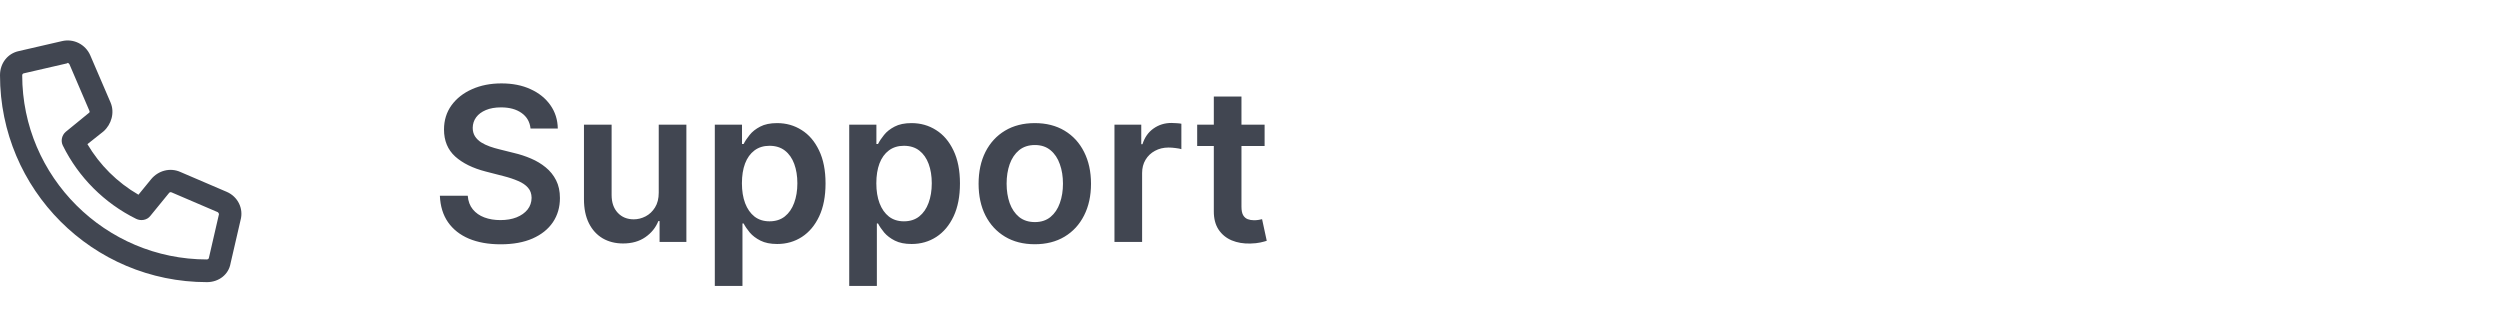 <svg width="186" height="24" viewBox="0 0 186 24" fill="none" xmlns="http://www.w3.org/2000/svg">
<path d="M16.875 14.276C17.684 14.627 18.141 15.506 17.895 16.385L17.156 19.584C17.016 20.428 16.277 20.991 15.398 20.991C6.891 20.991 0 14.1 0 5.592C0 4.713 0.562 3.975 1.406 3.799L4.605 3.061C5.484 2.85 6.363 3.307 6.715 4.115L8.227 7.631C8.543 8.369 8.297 9.248 7.699 9.776L6.504 10.725C7.418 12.272 8.719 13.572 10.301 14.487L11.25 13.326C11.777 12.694 12.656 12.447 13.43 12.799L16.875 14.276ZM16.277 15.998C16.312 15.928 16.277 15.858 16.207 15.787L12.762 14.311C12.691 14.276 12.621 14.311 12.586 14.346L11.18 16.069C10.934 16.385 10.477 16.455 10.125 16.28C7.77 15.119 5.836 13.186 4.676 10.83C4.5 10.479 4.605 10.057 4.887 9.811L6.609 8.405C6.68 8.369 6.68 8.299 6.645 8.229L5.168 4.783C5.133 4.748 5.098 4.678 5.027 4.678L4.992 4.713L1.793 5.451C1.723 5.451 1.652 5.522 1.652 5.592C1.652 13.151 7.84 19.303 15.398 19.303C15.469 19.303 15.539 19.233 15.539 19.198L16.277 15.998Z" fill="#414651"/>
<path d="M39.472 9.562C39.419 9.066 39.195 8.68 38.801 8.403C38.411 8.127 37.903 7.989 37.278 7.989C36.839 7.989 36.462 8.055 36.148 8.188C35.833 8.32 35.593 8.5 35.426 8.727C35.26 8.955 35.174 9.214 35.17 9.506C35.17 9.748 35.225 9.958 35.335 10.136C35.449 10.314 35.602 10.466 35.795 10.591C35.989 10.712 36.203 10.814 36.438 10.898C36.672 10.981 36.909 11.051 37.148 11.108L38.239 11.381C38.678 11.483 39.1 11.621 39.506 11.796C39.915 11.97 40.28 12.189 40.602 12.454C40.928 12.72 41.186 13.04 41.375 13.415C41.564 13.79 41.659 14.229 41.659 14.733C41.659 15.415 41.485 16.015 41.136 16.534C40.788 17.049 40.284 17.453 39.625 17.744C38.97 18.032 38.176 18.176 37.244 18.176C36.339 18.176 35.553 18.036 34.886 17.756C34.224 17.475 33.705 17.066 33.33 16.528C32.958 15.991 32.758 15.335 32.727 14.562H34.801C34.831 14.968 34.956 15.305 35.176 15.574C35.396 15.843 35.682 16.044 36.034 16.176C36.39 16.309 36.788 16.375 37.227 16.375C37.686 16.375 38.087 16.307 38.432 16.171C38.78 16.03 39.053 15.837 39.25 15.591C39.447 15.341 39.547 15.049 39.551 14.716C39.547 14.413 39.458 14.163 39.284 13.966C39.11 13.765 38.865 13.598 38.551 13.466C38.24 13.329 37.877 13.208 37.46 13.102L36.136 12.761C35.178 12.515 34.42 12.142 33.864 11.642C33.311 11.138 33.034 10.47 33.034 9.636C33.034 8.951 33.22 8.35 33.591 7.835C33.966 7.32 34.475 6.92 35.119 6.636C35.763 6.348 36.492 6.205 37.307 6.205C38.133 6.205 38.856 6.348 39.477 6.636C40.102 6.92 40.593 7.316 40.949 7.824C41.305 8.328 41.489 8.907 41.5 9.562H39.472ZM49.01 14.329V9.273H51.067V18H49.072V16.449H48.981C48.785 16.938 48.461 17.337 48.01 17.648C47.563 17.958 47.012 18.114 46.356 18.114C45.785 18.114 45.279 17.987 44.84 17.733C44.404 17.475 44.063 17.102 43.817 16.614C43.571 16.121 43.447 15.527 43.447 14.829V9.273H45.504V14.511C45.504 15.064 45.656 15.504 45.959 15.829C46.262 16.155 46.66 16.318 47.152 16.318C47.455 16.318 47.749 16.244 48.033 16.097C48.317 15.949 48.55 15.729 48.731 15.438C48.917 15.142 49.01 14.773 49.01 14.329ZM53.182 21.273V9.273H55.205V10.716H55.324C55.43 10.504 55.58 10.278 55.773 10.04C55.966 9.797 56.227 9.591 56.557 9.42C56.886 9.246 57.307 9.159 57.818 9.159C58.492 9.159 59.1 9.331 59.642 9.676C60.188 10.017 60.619 10.523 60.938 11.193C61.26 11.86 61.42 12.678 61.42 13.648C61.42 14.606 61.263 15.421 60.949 16.091C60.635 16.761 60.206 17.273 59.665 17.625C59.123 17.977 58.51 18.153 57.824 18.153C57.324 18.153 56.909 18.07 56.58 17.903C56.25 17.737 55.985 17.536 55.784 17.301C55.587 17.062 55.434 16.837 55.324 16.625H55.239V21.273H53.182ZM55.199 13.636C55.199 14.201 55.278 14.695 55.438 15.119C55.6 15.544 55.833 15.875 56.136 16.114C56.443 16.349 56.814 16.466 57.25 16.466C57.705 16.466 58.085 16.345 58.392 16.102C58.699 15.856 58.93 15.521 59.085 15.097C59.244 14.669 59.324 14.182 59.324 13.636C59.324 13.095 59.246 12.614 59.091 12.193C58.936 11.773 58.705 11.443 58.398 11.204C58.091 10.966 57.708 10.847 57.25 10.847C56.811 10.847 56.438 10.962 56.131 11.193C55.824 11.424 55.591 11.748 55.432 12.165C55.276 12.581 55.199 13.072 55.199 13.636ZM63.182 21.273V9.273H65.204V10.716H65.324C65.43 10.504 65.579 10.278 65.773 10.04C65.966 9.797 66.227 9.591 66.557 9.42C66.886 9.246 67.307 9.159 67.818 9.159C68.492 9.159 69.1 9.331 69.642 9.676C70.188 10.017 70.619 10.523 70.938 11.193C71.26 11.86 71.421 12.678 71.421 13.648C71.421 14.606 71.263 15.421 70.949 16.091C70.635 16.761 70.206 17.273 69.665 17.625C69.123 17.977 68.51 18.153 67.824 18.153C67.324 18.153 66.909 18.07 66.579 17.903C66.25 17.737 65.985 17.536 65.784 17.301C65.587 17.062 65.434 16.837 65.324 16.625H65.239V21.273H63.182ZM65.199 13.636C65.199 14.201 65.278 14.695 65.438 15.119C65.6 15.544 65.833 15.875 66.136 16.114C66.443 16.349 66.814 16.466 67.25 16.466C67.704 16.466 68.085 16.345 68.392 16.102C68.699 15.856 68.93 15.521 69.085 15.097C69.244 14.669 69.324 14.182 69.324 13.636C69.324 13.095 69.246 12.614 69.091 12.193C68.936 11.773 68.704 11.443 68.398 11.204C68.091 10.966 67.708 10.847 67.25 10.847C66.811 10.847 66.438 10.962 66.131 11.193C65.824 11.424 65.591 11.748 65.432 12.165C65.276 12.581 65.199 13.072 65.199 13.636ZM76.989 18.171C76.136 18.171 75.398 17.983 74.773 17.608C74.148 17.233 73.663 16.708 73.318 16.034C72.977 15.36 72.807 14.572 72.807 13.671C72.807 12.769 72.977 11.979 73.318 11.301C73.663 10.623 74.148 10.097 74.773 9.722C75.398 9.347 76.136 9.159 76.989 9.159C77.841 9.159 78.579 9.347 79.204 9.722C79.829 10.097 80.312 10.623 80.653 11.301C80.998 11.979 81.171 12.769 81.171 13.671C81.171 14.572 80.998 15.36 80.653 16.034C80.312 16.708 79.829 17.233 79.204 17.608C78.579 17.983 77.841 18.171 76.989 18.171ZM77 16.523C77.462 16.523 77.849 16.396 78.159 16.142C78.47 15.884 78.701 15.54 78.852 15.108C79.008 14.676 79.085 14.195 79.085 13.665C79.085 13.131 79.008 12.648 78.852 12.216C78.701 11.78 78.47 11.434 78.159 11.176C77.849 10.919 77.462 10.79 77 10.79C76.526 10.79 76.133 10.919 75.818 11.176C75.508 11.434 75.275 11.78 75.119 12.216C74.968 12.648 74.892 13.131 74.892 13.665C74.892 14.195 74.968 14.676 75.119 15.108C75.275 15.54 75.508 15.884 75.818 16.142C76.133 16.396 76.526 16.523 77 16.523ZM82.916 18V9.273H84.91V10.727H85.001C85.16 10.223 85.433 9.835 85.82 9.562C86.21 9.286 86.655 9.148 87.155 9.148C87.269 9.148 87.395 9.153 87.535 9.165C87.68 9.172 87.799 9.186 87.894 9.205V11.097C87.806 11.066 87.668 11.04 87.479 11.017C87.293 10.991 87.113 10.977 86.939 10.977C86.564 10.977 86.227 11.059 85.928 11.222C85.632 11.381 85.399 11.602 85.229 11.886C85.058 12.171 84.973 12.498 84.973 12.869V18H82.916ZM94.087 9.273V10.864H89.07V9.273H94.087ZM90.308 7.182H92.365V15.375C92.365 15.652 92.407 15.864 92.49 16.011C92.577 16.155 92.691 16.254 92.831 16.307C92.971 16.36 93.126 16.386 93.297 16.386C93.426 16.386 93.543 16.377 93.649 16.358C93.759 16.339 93.842 16.322 93.899 16.307L94.246 17.915C94.136 17.953 93.979 17.994 93.774 18.04C93.573 18.085 93.327 18.112 93.035 18.119C92.52 18.134 92.056 18.057 91.644 17.886C91.231 17.712 90.903 17.443 90.66 17.079C90.422 16.716 90.305 16.261 90.308 15.716V7.182Z" fill="#414651"/>
</svg>

